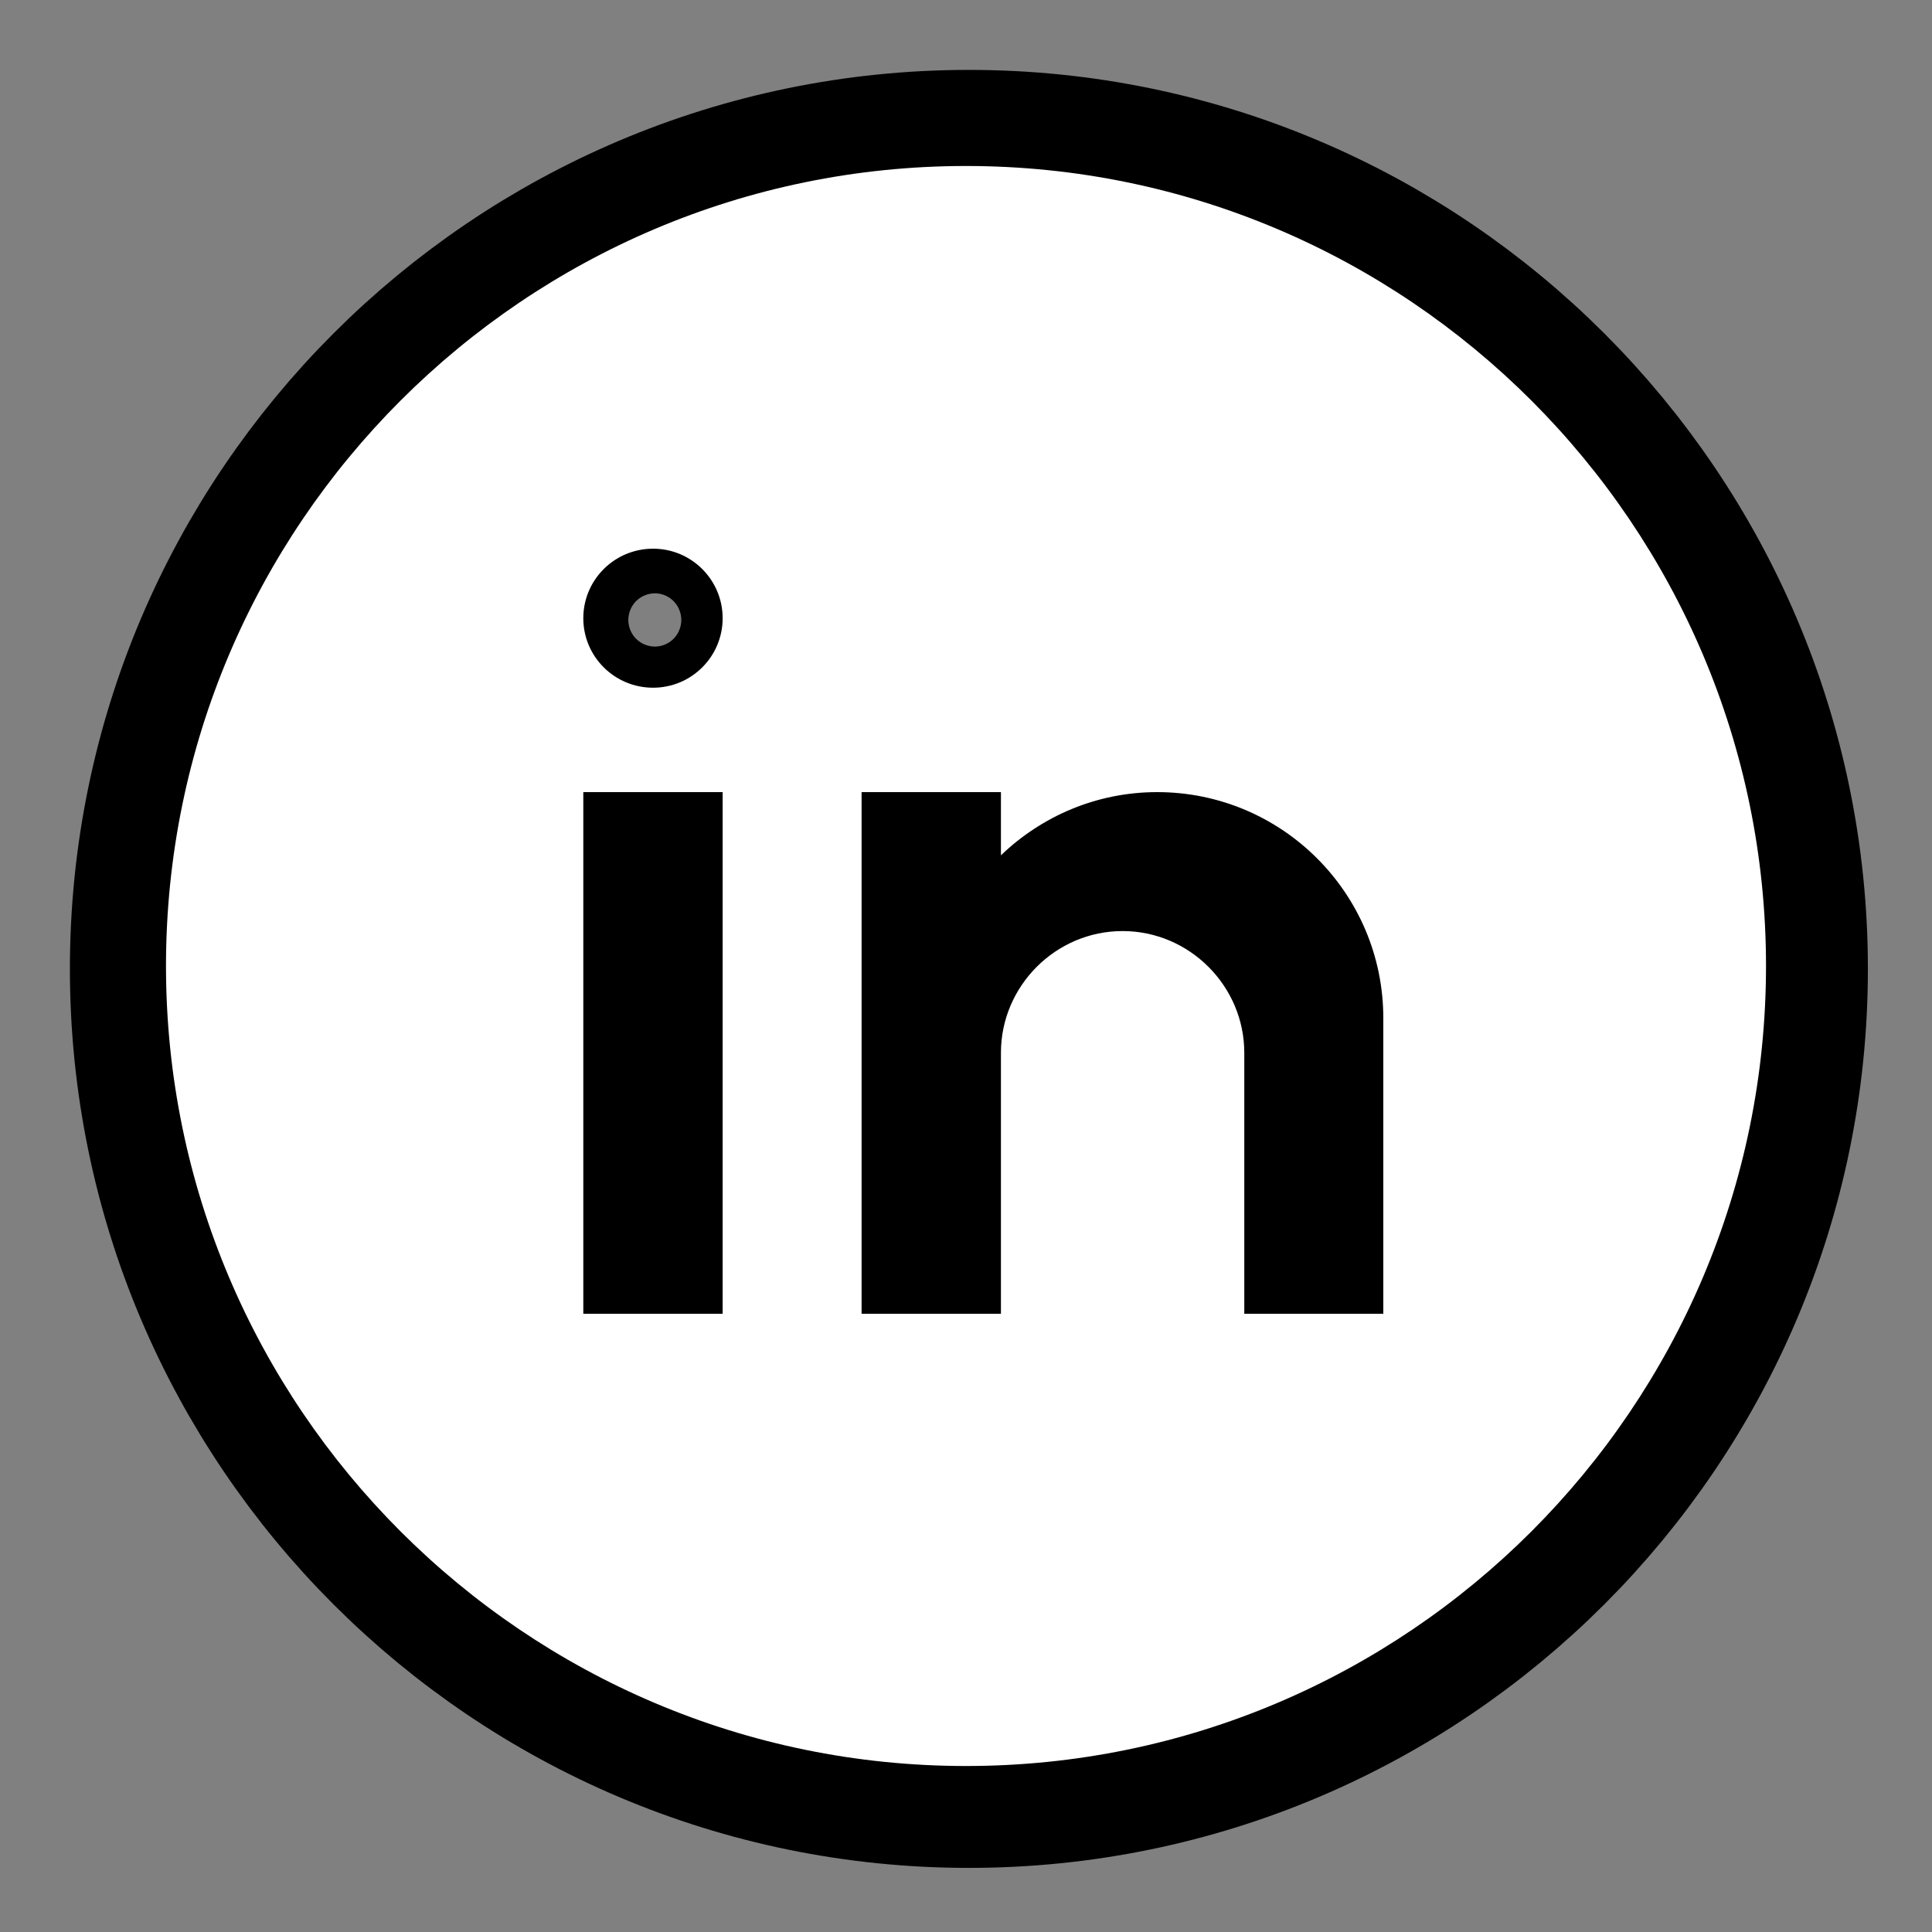<?xml version="1.0" encoding="UTF-8"?>
<svg xmlns="http://www.w3.org/2000/svg" xmlns:xlink="http://www.w3.org/1999/xlink" viewBox="0 0 24 24" width="24px" height="24px">
<rect x="0" y="0" width="24" height="24" fill="#808080" stroke="none"/>
<g id="surface16334784">
<path style="fill-rule:nonzero;fill:rgb(100%,100%,100%);fill-opacity:1;stroke-width:19;stroke-linecap:butt;stroke-linejoin:round;stroke:rgb(0%,0%,0%);stroke-opacity:1;stroke-miterlimit:10;" d="M 165.132 86 C 165.132 129.641 129.641 165.132 86 165.132 C 42.359 165.132 6.868 129.641 6.868 86 C 6.868 42.359 42.359 6.868 86 6.868 C 129.641 6.868 165.132 42.359 165.132 86 Z M 61.924 68.799 L 48.145 68.799 L 48.145 120.402 L 61.924 120.402 Z M 61.924 51.598 C 61.924 47.803 58.845 44.723 55.05 44.723 C 51.224 44.723 48.145 47.803 48.145 51.598 C 48.145 55.392 51.224 58.472 55.05 58.472 C 58.845 58.472 61.924 55.392 61.924 51.598 Z M 127.277 91.163 C 127.277 78.815 117.261 68.799 104.912 68.799 C 98.909 68.799 93.465 71.194 89.453 75.051 L 89.453 68.799 L 75.673 68.799 L 75.673 120.402 L 89.453 120.402 L 89.453 94.585 C 89.453 87.991 94.865 82.547 101.49 82.547 C 108.116 82.547 113.528 87.991 113.528 94.585 L 113.528 120.402 L 127.277 120.402 Z M 127.277 91.163 " transform="matrix(0.126,0,0,0.126,1.2,1.2)"/>
<path style=" stroke:none;fill-rule:nonzero;fill:rgb(100%,100%,100%);fill-opacity:1;" d="M 12 2.062 C 6.52 2.062 2.062 6.52 2.062 12 C 2.062 17.48 6.52 21.938 12 21.938 C 17.48 21.938 21.938 17.48 21.938 12 C 21.938 6.52 17.48 2.062 12 2.062 Z M 8.977 16.32 L 7.246 16.32 L 7.246 9.84 L 8.977 9.84 Z M 8.113 8.543 C 7.633 8.543 7.246 8.156 7.246 7.68 C 7.246 7.203 7.633 6.816 8.113 6.816 C 8.59 6.816 8.977 7.203 8.977 7.68 C 8.977 8.156 8.59 8.543 8.113 8.543 Z M 17.184 16.32 L 15.457 16.32 L 15.457 13.078 C 15.457 12.25 14.777 11.566 13.945 11.566 C 13.113 11.566 12.434 12.25 12.434 13.078 L 12.434 16.32 L 10.703 16.32 L 10.703 9.84 L 12.434 9.84 L 12.434 10.625 C 12.938 10.141 13.621 9.84 14.375 9.84 C 15.926 9.84 17.184 11.098 17.184 12.648 Z M 17.184 16.32 "/>
</g>
</svg>
